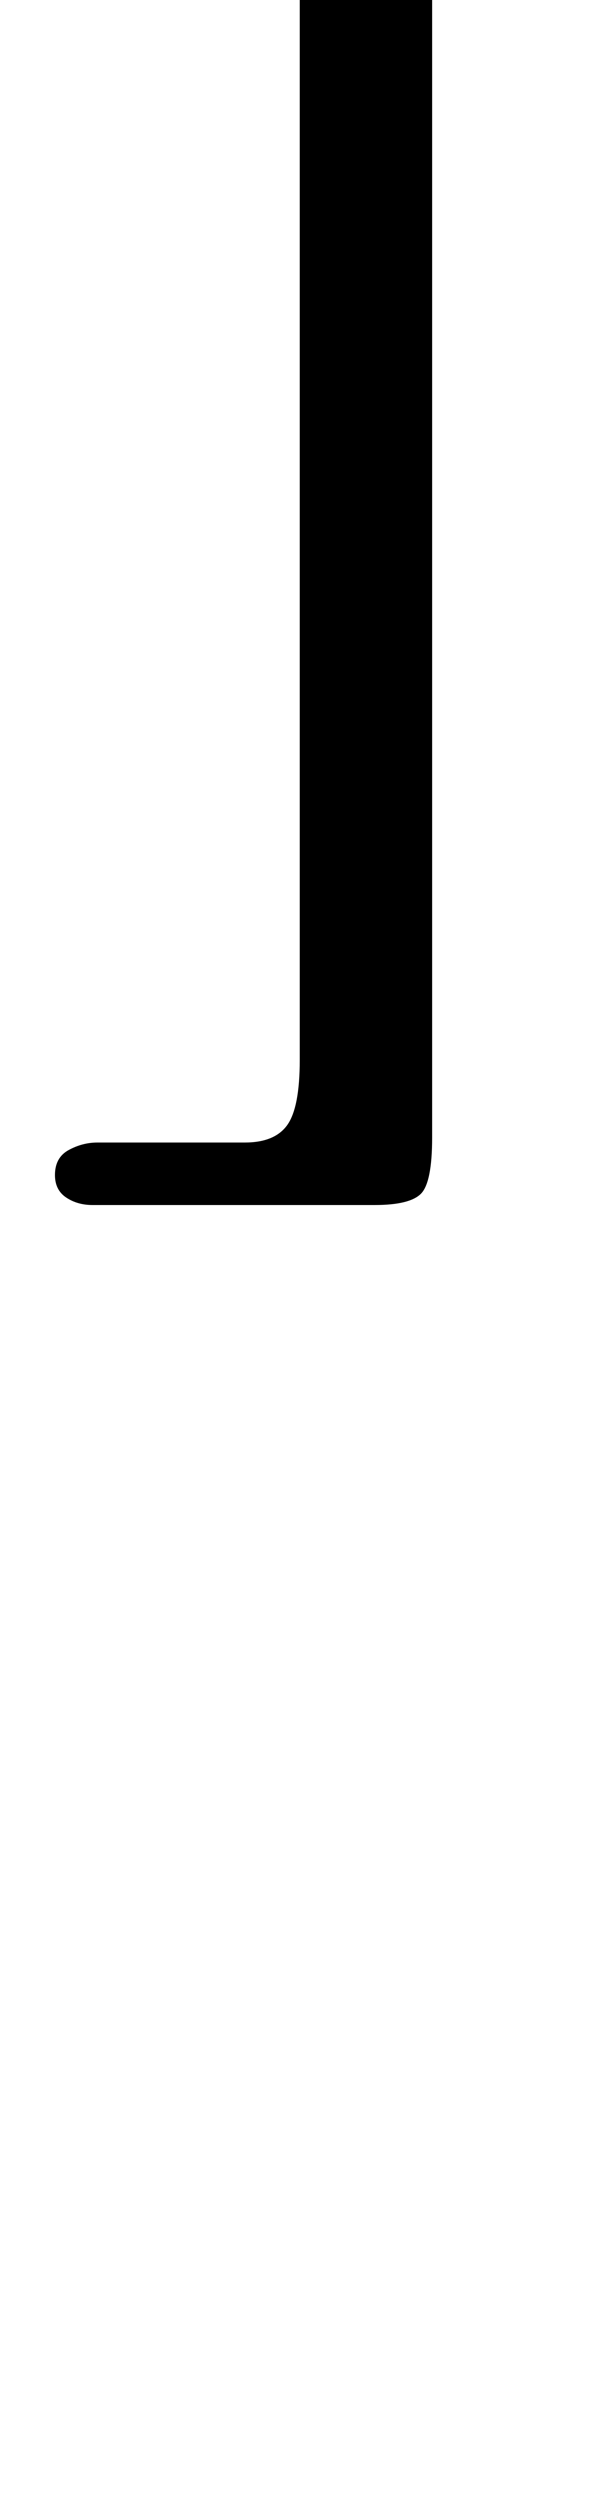 <?xml version="1.0" standalone="no"?>
<!DOCTYPE svg PUBLIC "-//W3C//DTD SVG 1.1//EN" "http://www.w3.org/Graphics/SVG/1.1/DTD/svg11.dtd" >
<svg xmlns="http://www.w3.org/2000/svg" xmlns:xlink="http://www.w3.org/1999/xlink" version="1.1" viewBox="-10 0 239 1000">
  <g transform="matrix(1 0 0 -1 0 800)">
   <path fill="currentColor"
d="M140 318q14 0 18.5 4.5t4.5 22.5v488q0 15 -4 21.5t-16 6.5h-119q-5 0 -8.5 -3.5t-3.5 -8.5q0 -8 9.5 -10.5t17.5 -2.5l51 -1q11 0 15.5 -8t4.5 -17v-434q0 -19 -5 -26t-17 -7h-59q-6 0 -11.5 -3t-5.5 -10q0 -6 4.5 -9t10.5 -3h113z" />
  </g>

</svg>

